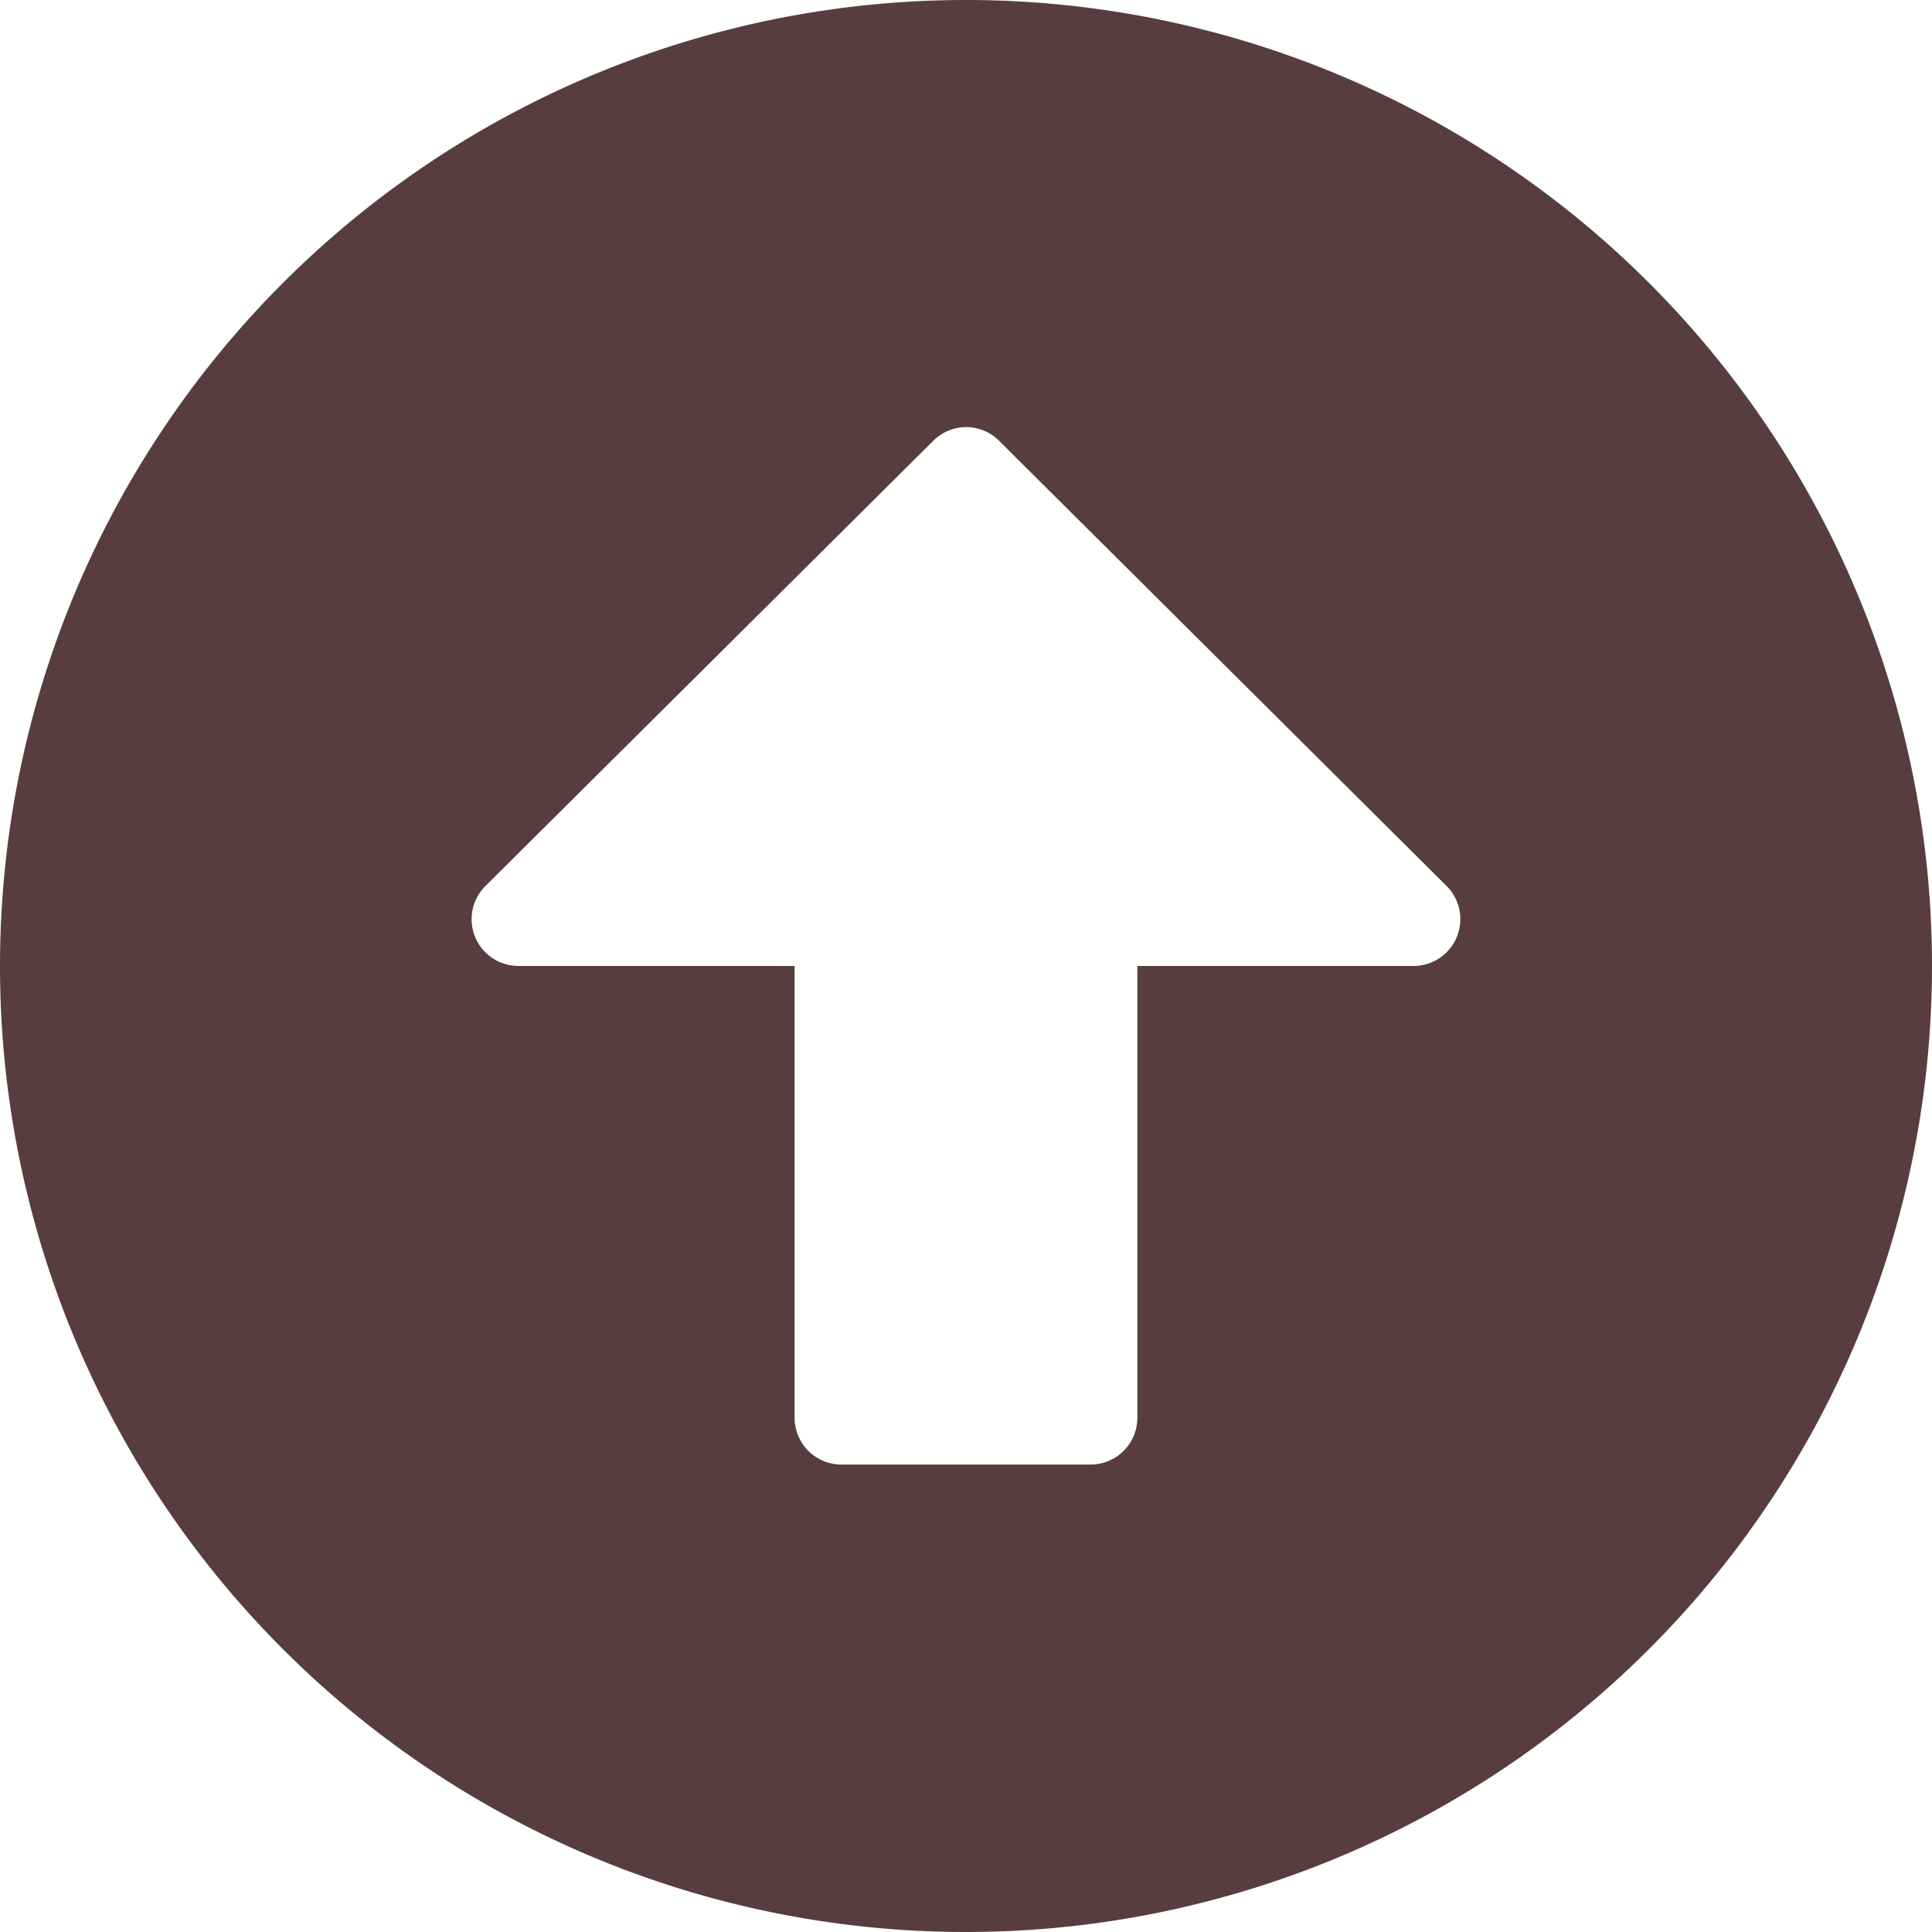 <svg xmlns="http://www.w3.org/2000/svg" width="62.478" height="62.478" viewBox="0 0 62.478 62.478">
  <path id="Icon_awesome-arrow-alt-circle-up" data-name="Icon awesome-arrow-alt-circle-up" d="M.563,31.8A31.239,31.239,0,1,1,31.8,63.041,31.234,31.234,0,0,1,.563,31.8ZM37.344,46.413V31.8h8.931a1.513,1.513,0,0,0,1.071-2.582l-14.473-14.4a1.5,1.5,0,0,0-2.129,0l-14.486,14.4A1.512,1.512,0,0,0,17.328,31.8h8.931V46.413a1.516,1.516,0,0,0,1.512,1.512h8.062A1.516,1.516,0,0,0,37.344,46.413Z" transform="translate(-0.563 -0.563)" fill="#573d40"/>
</svg>
